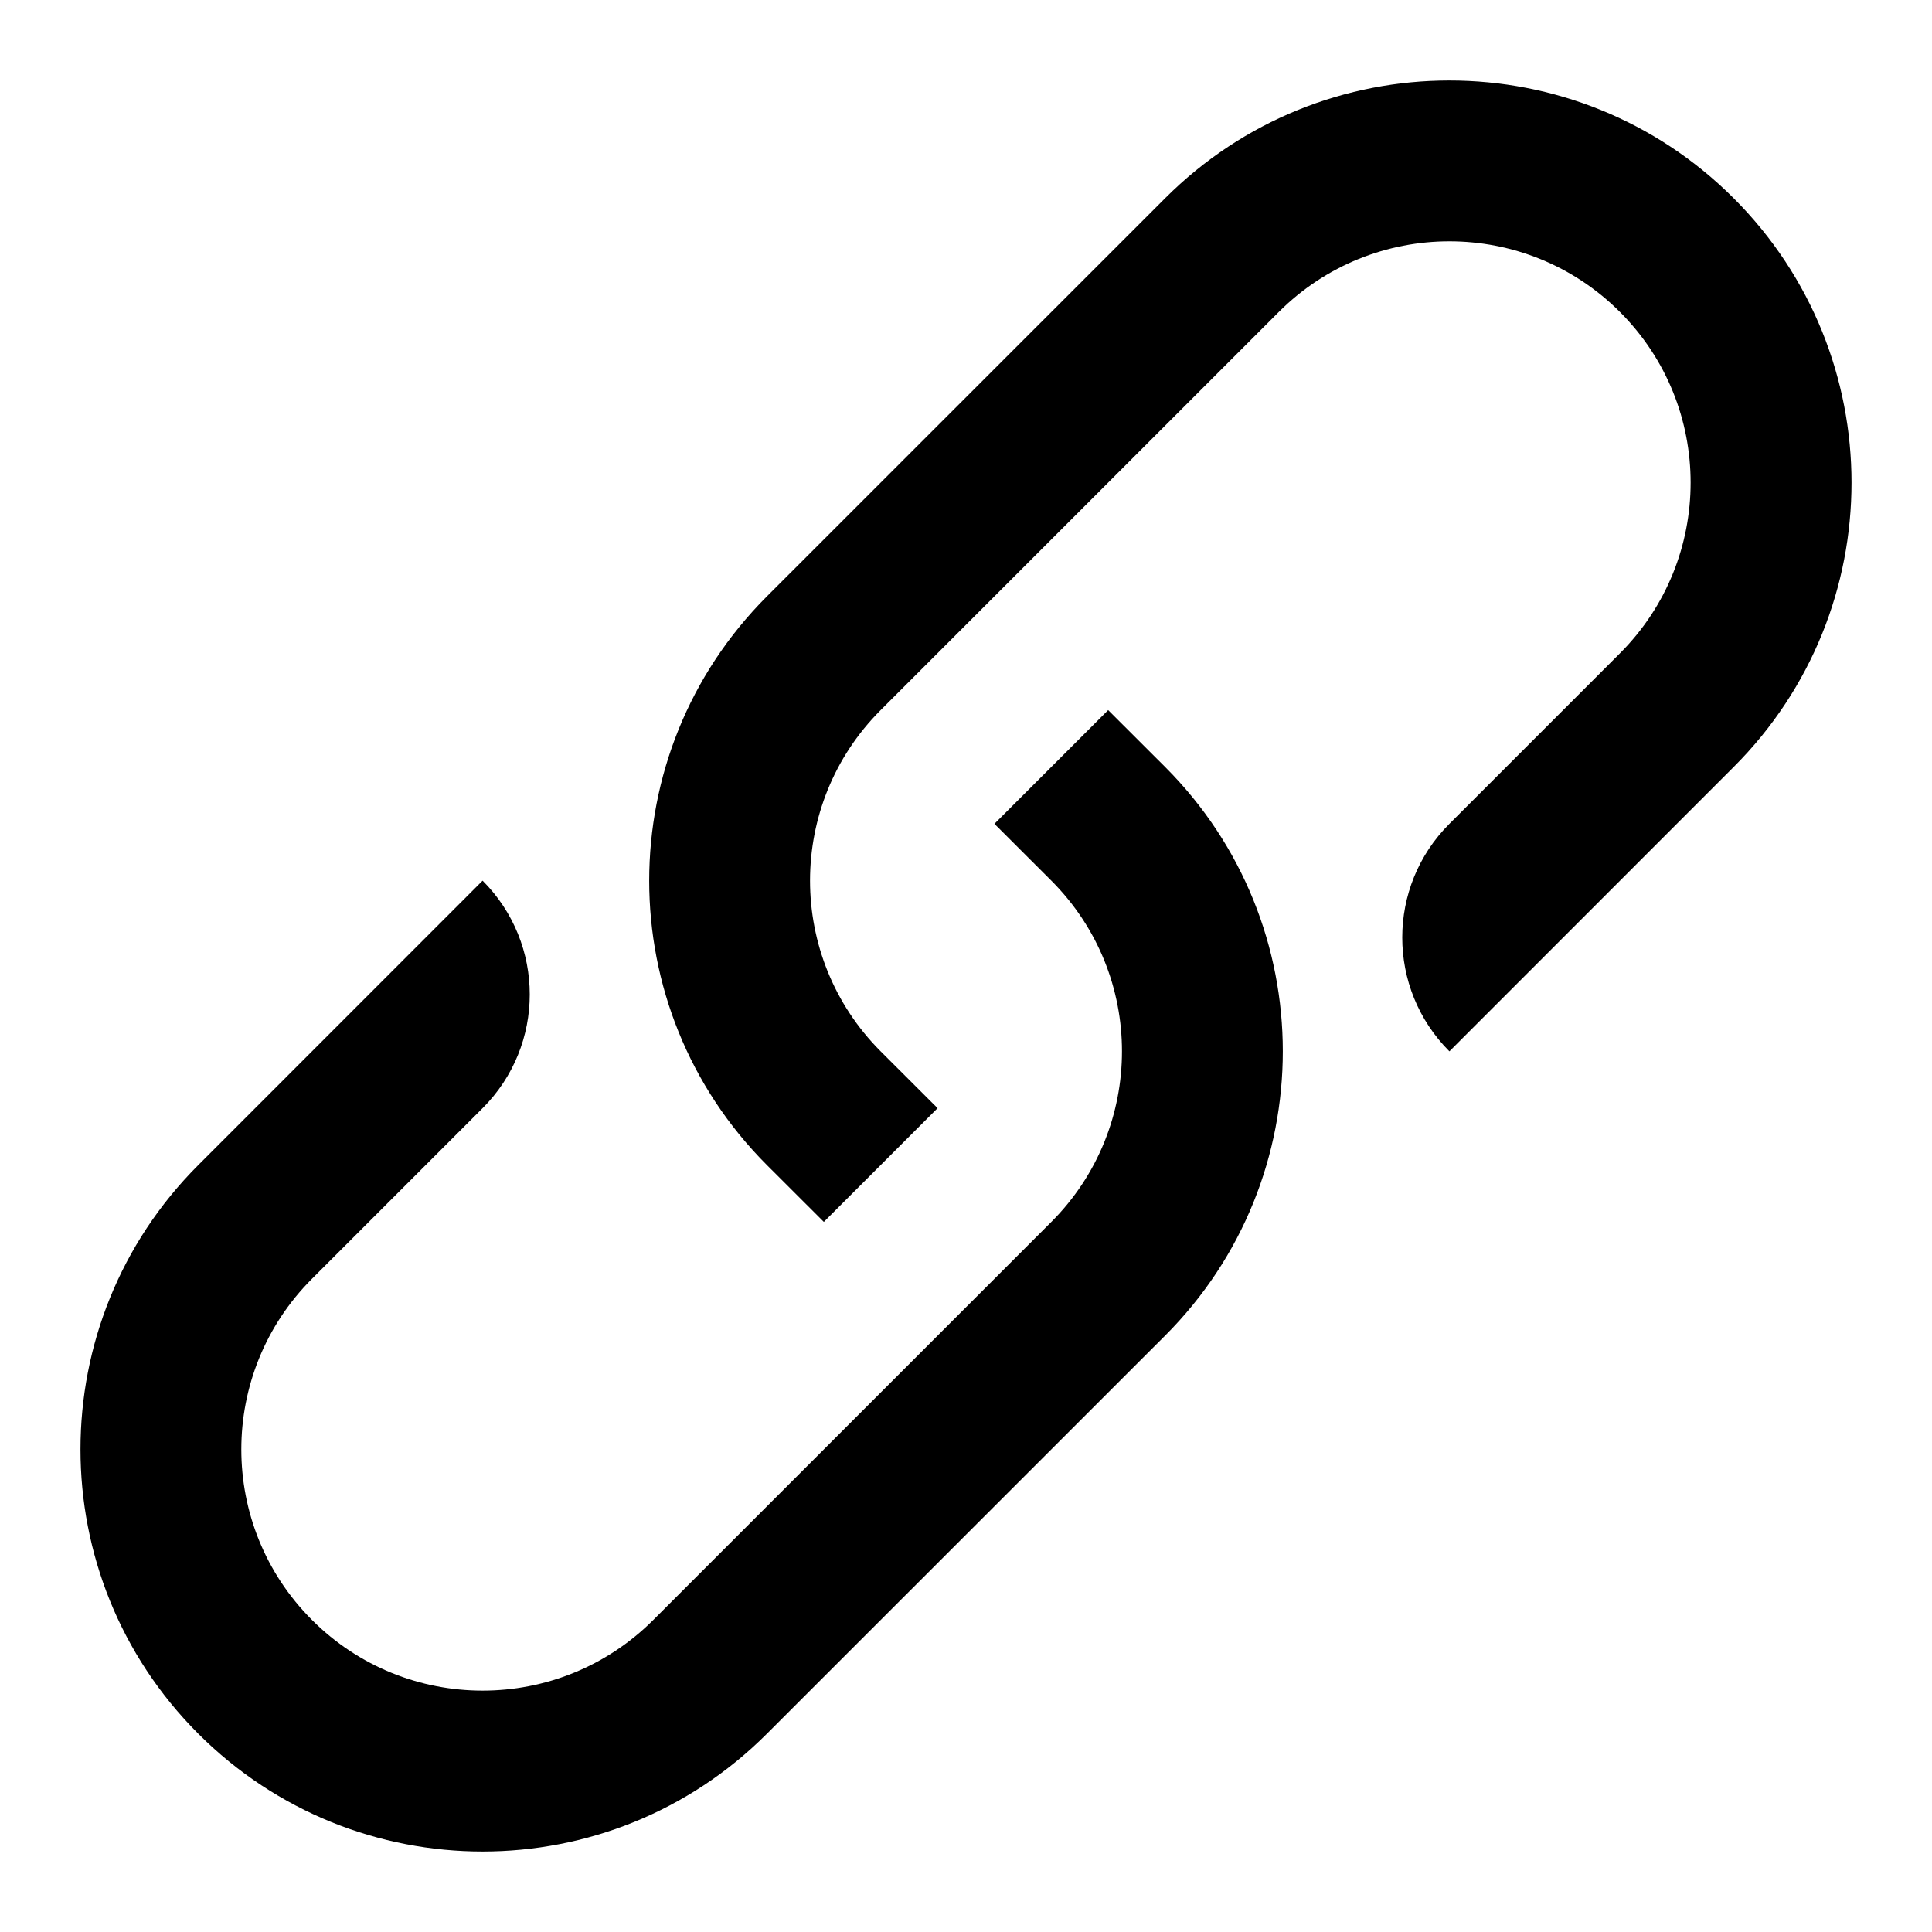 <svg width="24" height="24" viewBox="0 0 24 24" fill="none" xmlns="http://www.w3.org/2000/svg">
<path d="M18.005 10.234L20.124 8.115C21.294 6.944 21.294 5.046 20.124 3.876C18.954 2.705 17.056 2.705 15.885 3.876L10.94 8.821C9.77 9.991 9.77 11.889 10.94 13.06L11.647 13.766L10.234 15.179L9.527 14.473C7.577 12.522 7.577 9.359 9.527 7.408L14.473 2.463C16.423 0.512 19.586 0.512 21.537 2.463C23.488 4.414 23.488 7.577 21.537 9.527L18.005 13.06C17.224 12.279 17.224 11.014 18.005 10.234Z" fill="black"/>
<path d="M5.995 13.766L3.876 15.885C2.705 17.056 2.705 18.954 3.876 20.124C5.046 21.294 6.944 21.294 8.115 20.124L13.06 15.179C14.23 14.008 14.23 12.111 13.06 10.94L12.353 10.234L13.766 8.821L14.473 9.527C16.423 11.478 16.423 14.641 14.473 16.592L9.527 21.537C7.577 23.488 4.414 23.488 2.463 21.537C0.512 19.586 0.512 16.423 2.463 14.473L5.995 10.94C6.776 11.721 6.776 12.986 5.995 13.766Z" fill="black"/>
</svg>
